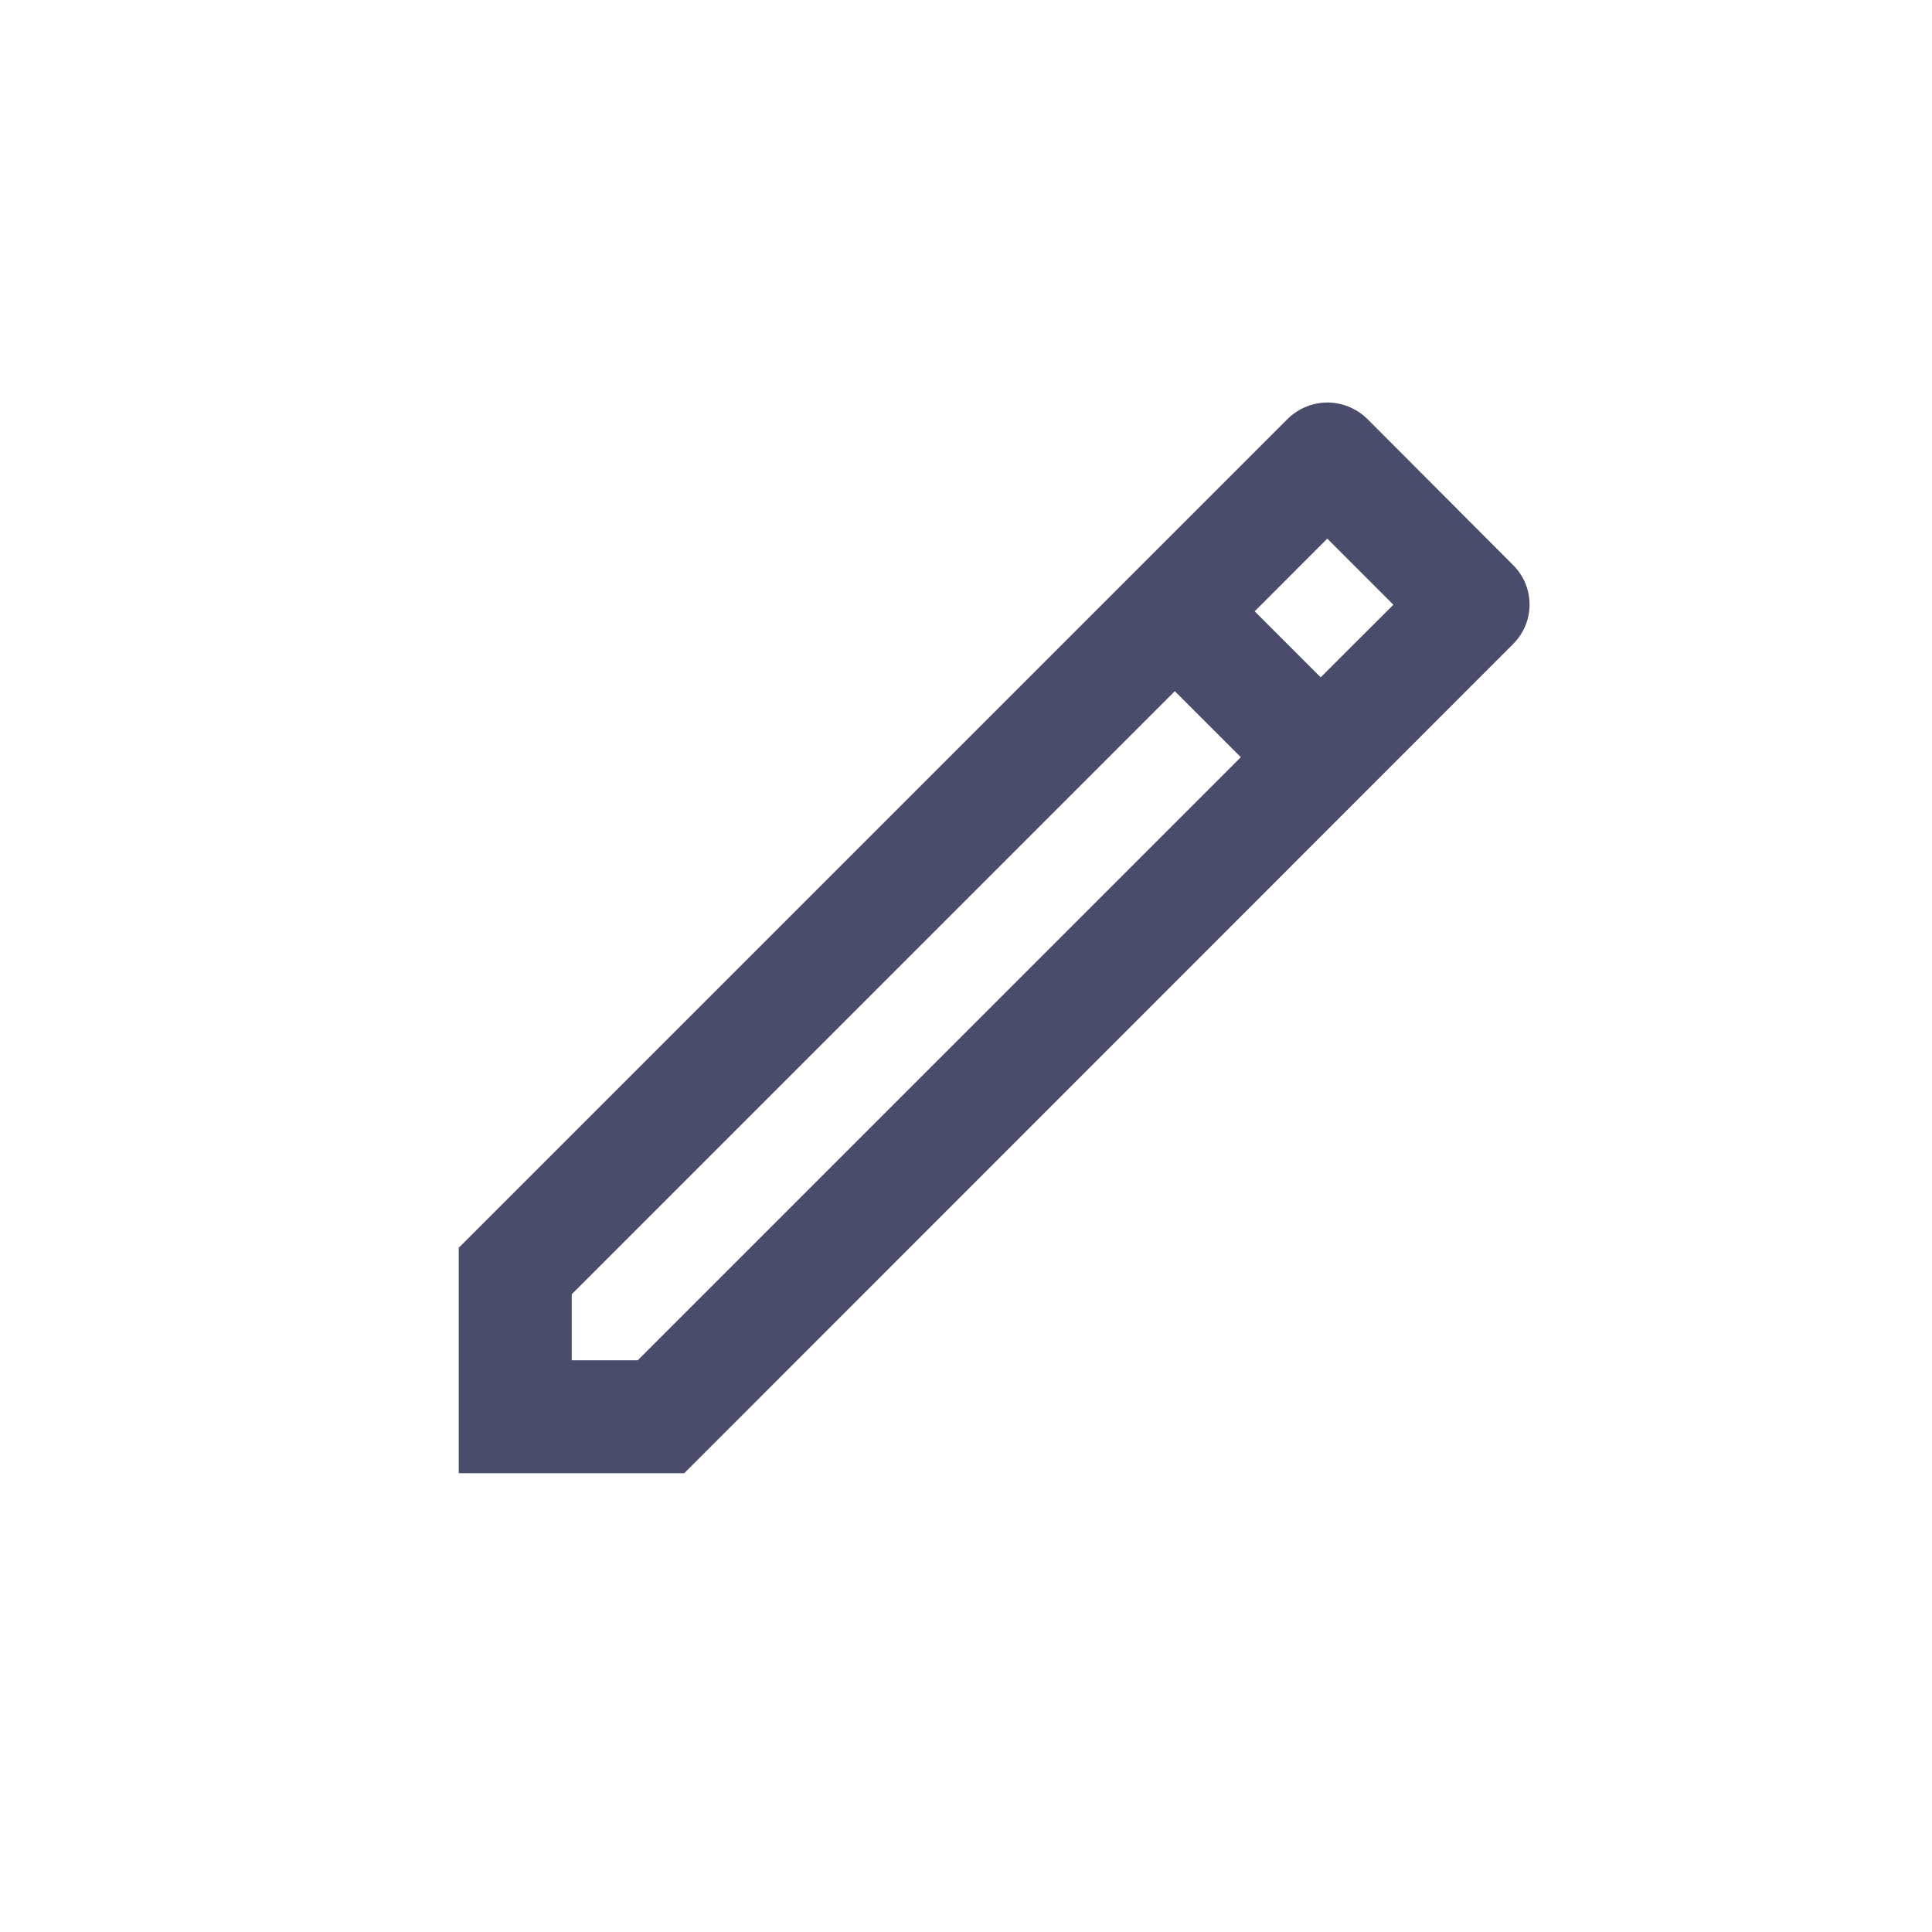 <?xml version="1.0" encoding="UTF-8"?>
<svg xmlns="http://www.w3.org/2000/svg" xmlns:xlink="http://www.w3.org/1999/xlink" viewBox="0 0 24 24" width="24px" height="24px">
<g id="surface159565052">
<path style=" stroke:none;fill-rule:nonzero;fill:#494C6B;fill-opacity:1;" d="M 16.488 5 C 16.312 5 16.133 5.07 15.996 5.203 L 5.699 15.5 L 5.699 18.301 L 8.5 18.301 L 18.793 8.004 C 19.07 7.73 19.07 7.289 18.793 7.016 L 16.984 5.203 C 16.848 5.07 16.668 5 16.488 5 Z M 16.488 6.691 L 17.309 7.512 L 16.406 8.414 L 15.586 7.594 Z M 14.594 8.586 L 15.414 9.406 L 7.922 16.898 L 7.102 16.898 L 7.102 16.078 Z M 14.594 8.586 "/>
</g>
</svg>

